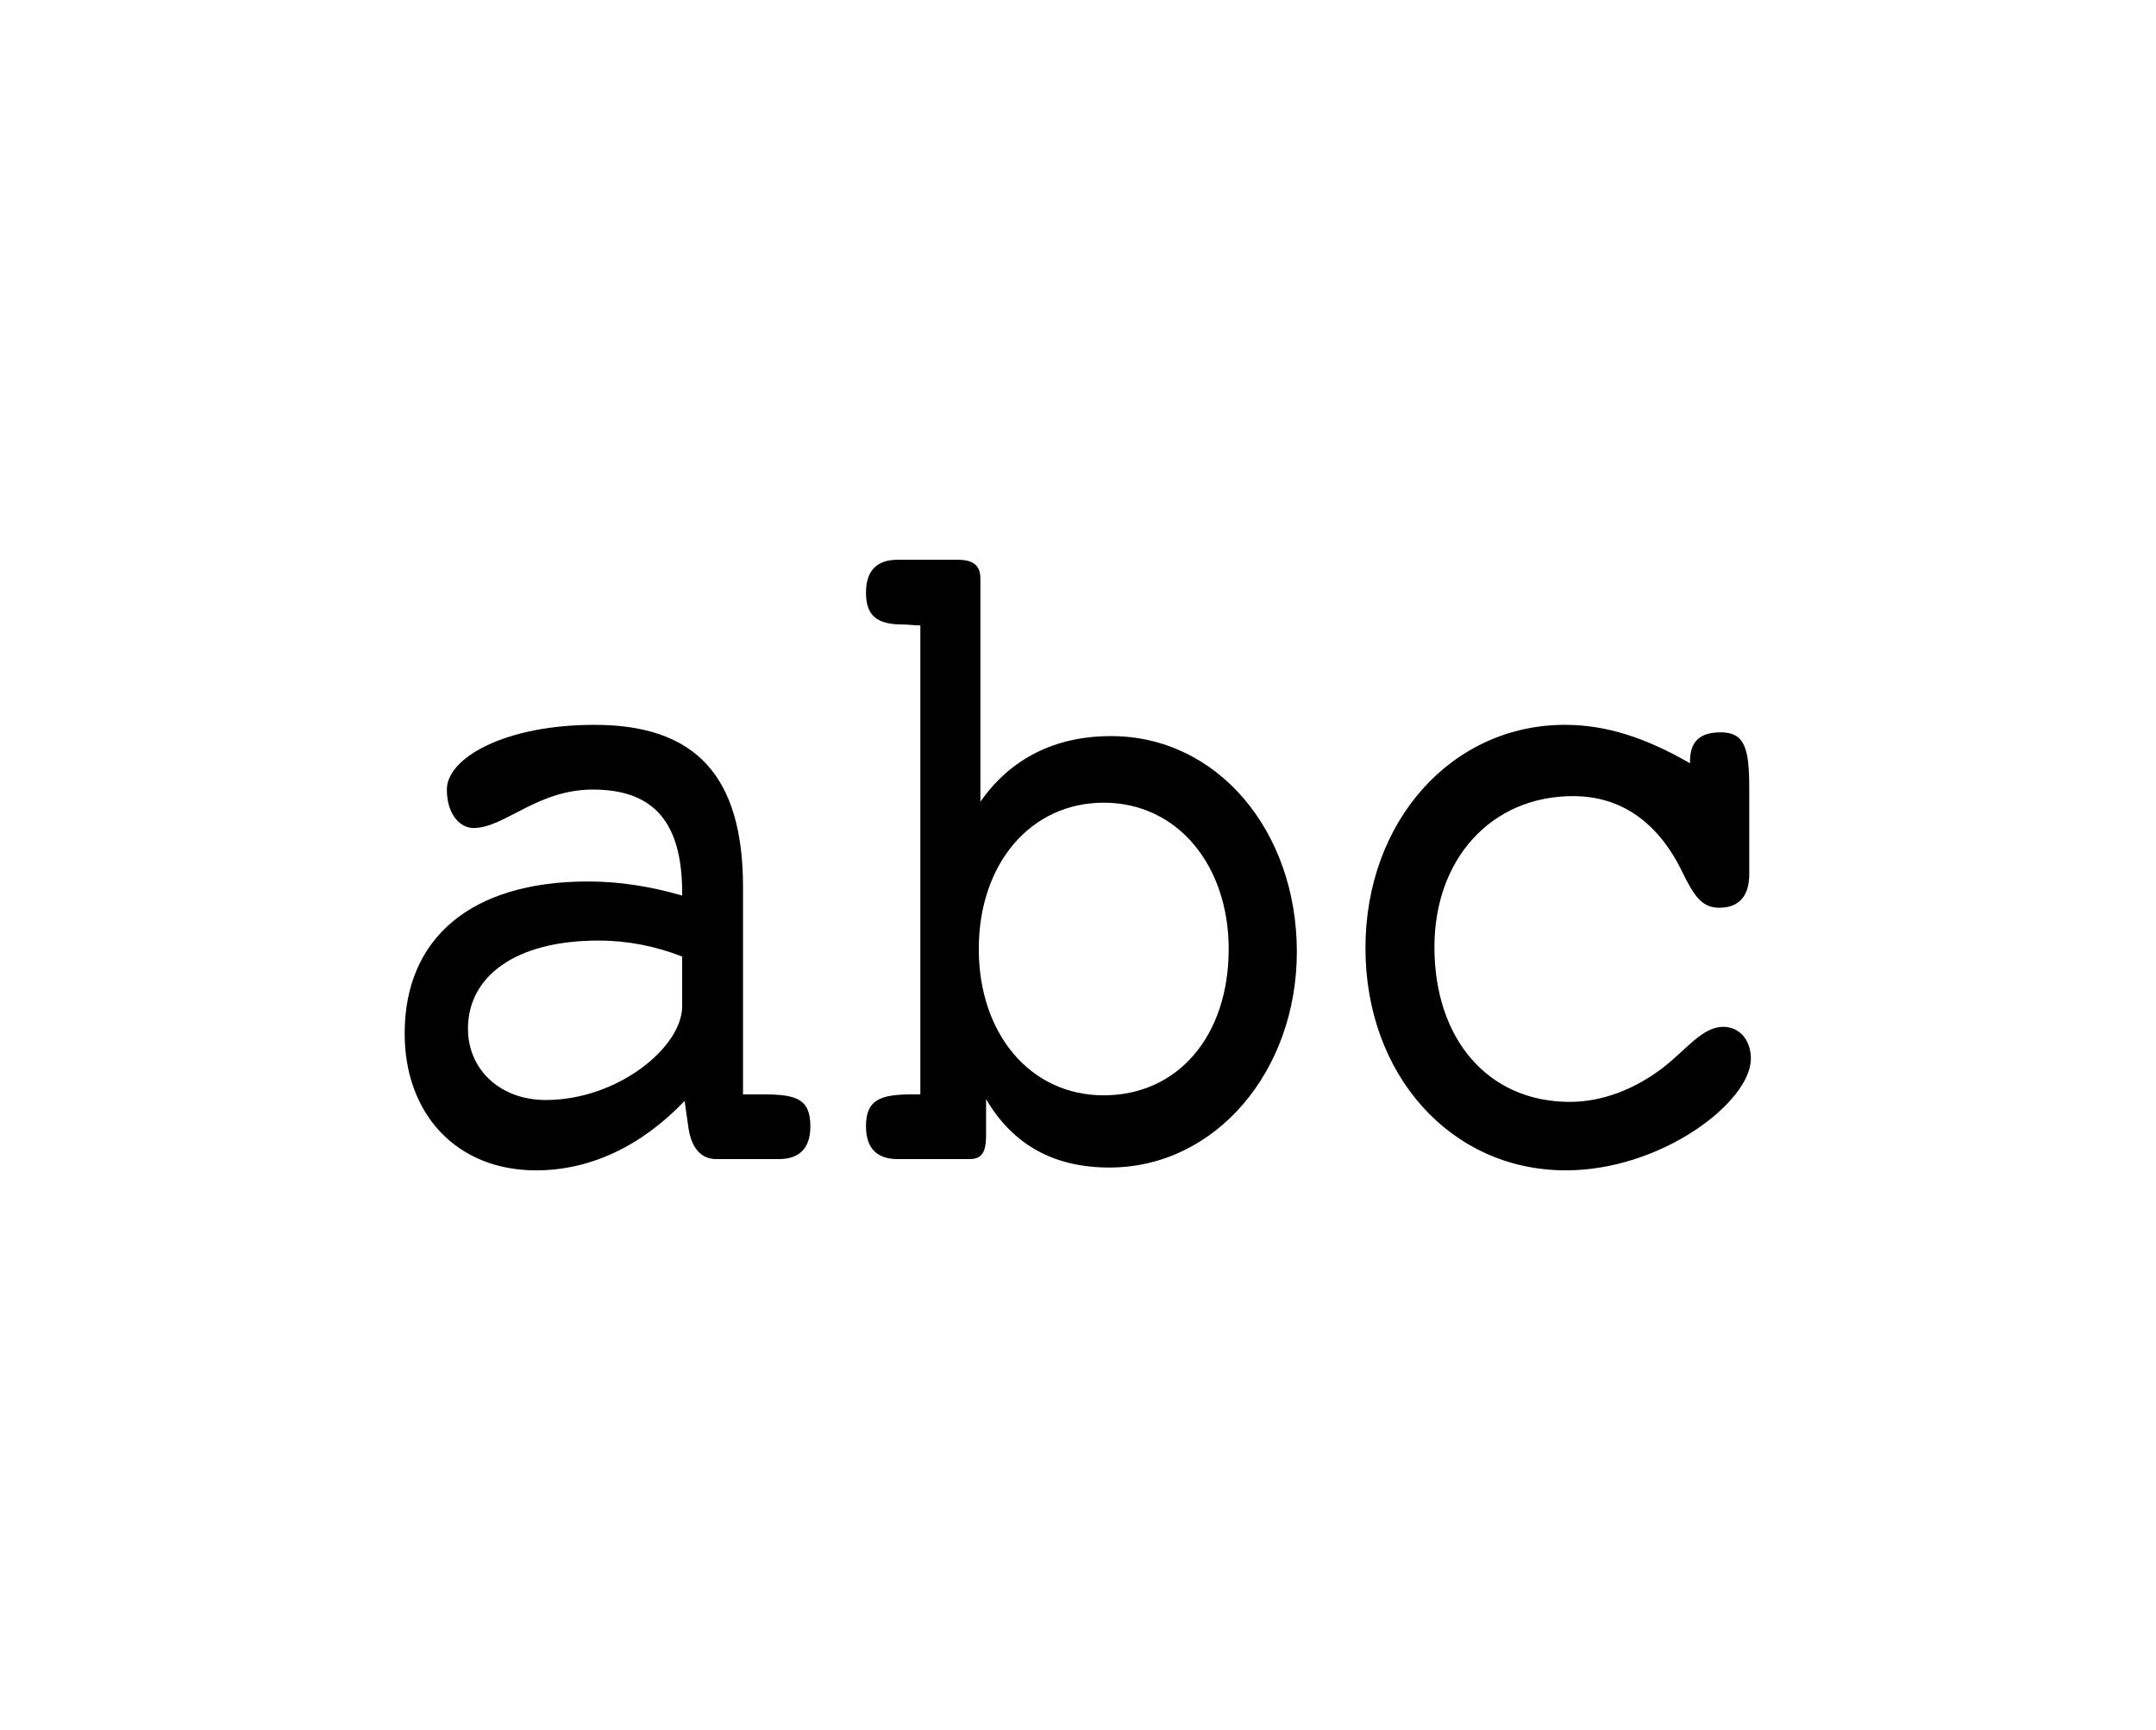 <?xml version="1.0" encoding="UTF-8" standalone="no"?>
<!-- Created with Inkscape (http://www.inkscape.org/) -->

<svg
   xmlns:dc="http://purl.org/dc/elements/1.1/"
   xmlns:cc="http://creativecommons.org/ns#"
   xmlns:rdf="http://www.w3.org/1999/02/22-rdf-syntax-ns#"
   xmlns:svg="http://www.w3.org/2000/svg"
   xmlns="http://www.w3.org/2000/svg"
   xmlns:sodipodi="http://sodipodi.sourceforge.net/DTD/sodipodi-0.dtd"
   xmlns:inkscape="http://www.inkscape.org/namespaces/inkscape"
   version="1.1"
   width="542"
   height="435"
   id="svg2"
   inkscape:version="0.48.4 r9939"
   sodipodi:docname="StringProperty.svg">
  <sodipodi:namedview
     pagecolor="#ffffff"
     bordercolor="#666666"
     borderopacity="1"
     objecttolerance="10"
     gridtolerance="10"
     guidetolerance="10"
     inkscape:pageopacity="0"
     inkscape:pageshadow="2"
     inkscape:window-width="1855"
     inkscape:window-height="1176"
     id="namedview2994"
     showgrid="false"
     inkscape:zoom="0.68702583"
     inkscape:cx="-202.01092"
     inkscape:cy="562.91833"
     inkscape:window-x="65"
     inkscape:window-y="24"
     inkscape:window-maximized="1"
     inkscape:current-layer="svg2" />
  <defs
     id="defs4" />
  <g
     style="font-size:219.332px;font-style:normal;font-variant:normal;font-weight:normal;font-stretch:normal;text-align:start;line-height:125%;letter-spacing:0px;word-spacing:0px;writing-mode:lr-tb;text-anchor:start;fill:#000000;fill-opacity:1;stroke:none;font-family:Courier 10 Pitch;-inkscape-font-specification:Courier 10 Pitch"
     id="text3066"
     transform="matrix(0.93,0,0,1.075,-79,-239.859)">
    <path
       inkscape:connector-curvature="0"
       id="path3014"
       d="m 270,480.579 1.097,6.58 c 0.877,4.606 3.509,7.019 7.457,7.019 l 16.889,0 c 5.703,0 8.554,-2.632 8.554,-7.677 0,-6.361 -3.729,-7.457 -12.721,-7.457 l -5.483,0 0,-48.472 c 0,-25.881 -12.721,-37.944 -40.138,-37.944 -24.127,0 -39.918,7.677 -39.918,15.134 0,5.483 3.29,8.993 7.238,8.993 8.335,0 17.108,-8.993 32.242,-8.993 16.45,0 24.127,7.677 24.127,24.127 0,0.219 0,0.439 0,0.658 -8.773,-2.193 -17.108,-3.29 -25.443,-3.29 -31.803,0 -49.569,13.379 -49.569,35.532 0,18.863 14.037,32.023 35.532,32.023 14.695,0 28.513,-5.703 40.138,-16.231 m -0.658,-33.777 0,11.625 c 0,9.651 -17.547,21.933 -36.848,21.933 -12.502,0 -21.056,-7.238 -21.056,-16.669 0,-12.063 12.502,-20.617 35.312,-20.617 7.896,0 15.353,1.316 22.591,3.729" />
    <path
       inkscape:connector-curvature="0"
       id="path3016"
       d="m 349.96,410.612 0,-52.201 c 0,-3.071 -1.974,-4.387 -6.141,-4.387 l -16.231,0 c -5.703,0 -8.554,2.632 -8.554,7.677 0,5.483 3.071,7.457 9.87,7.457 1.535,0 3.29,0.219 4.825,0.219 l 0,109.666 c -0.877,0 -1.535,0 -2.193,0 -8.773,0 -12.502,1.316 -12.502,7.457 0,5.045 2.851,7.677 8.554,7.677 l 19.521,0 c 3.29,0 4.387,-1.755 4.387,-5.483 l 0,-8.554 c 7.238,10.747 18.424,16.011 33.339,16.011 28.733,0 50.666,-22.591 50.666,-50.446 0,-28.294 -21.495,-50.446 -50.227,-50.446 -15.134,0 -27.197,5.264 -35.312,15.353 m 33.339,68.651 c -19.959,0 -33.777,-14.476 -33.777,-34.216 0,-19.959 14.037,-34.216 33.777,-34.216 19.959,0 33.777,14.695 33.777,34.216 0,20.398 -13.818,34.216 -33.777,34.216" />
    <path
       inkscape:connector-curvature="0"
       id="path3018"
       d="m 557.791,427.5 0,-19.959 c 0,-9.212 -1.097,-13.16 -7.677,-13.16 -5.483,0 -8.335,1.974 -8.335,6.799 0,0 0,0.219 0,0.439 -11.844,-5.922 -22.591,-8.993 -33.777,-8.993 -30.706,0 -53.956,22.591 -53.956,52.201 0,29.61 23.03,51.982 54.175,51.982 25.881,0 50.008,-16.011 50.008,-26.101 0,-4.387 -3.071,-7.457 -7.457,-7.457 -5.703,0 -9.87,5.264 -16.45,9.651 -7.677,5.045 -16.45,7.896 -25.004,7.896 -22.372,0 -36.628,-14.915 -36.628,-36.19 0,-20.617 15.353,-35.312 37.506,-35.312 12.721,0 22.811,5.922 29.391,17.547 3.29,5.922 5.483,8.554 10.089,8.554 5.264,0 8.115,-2.632 8.115,-7.896" />
  </g>
</svg>
